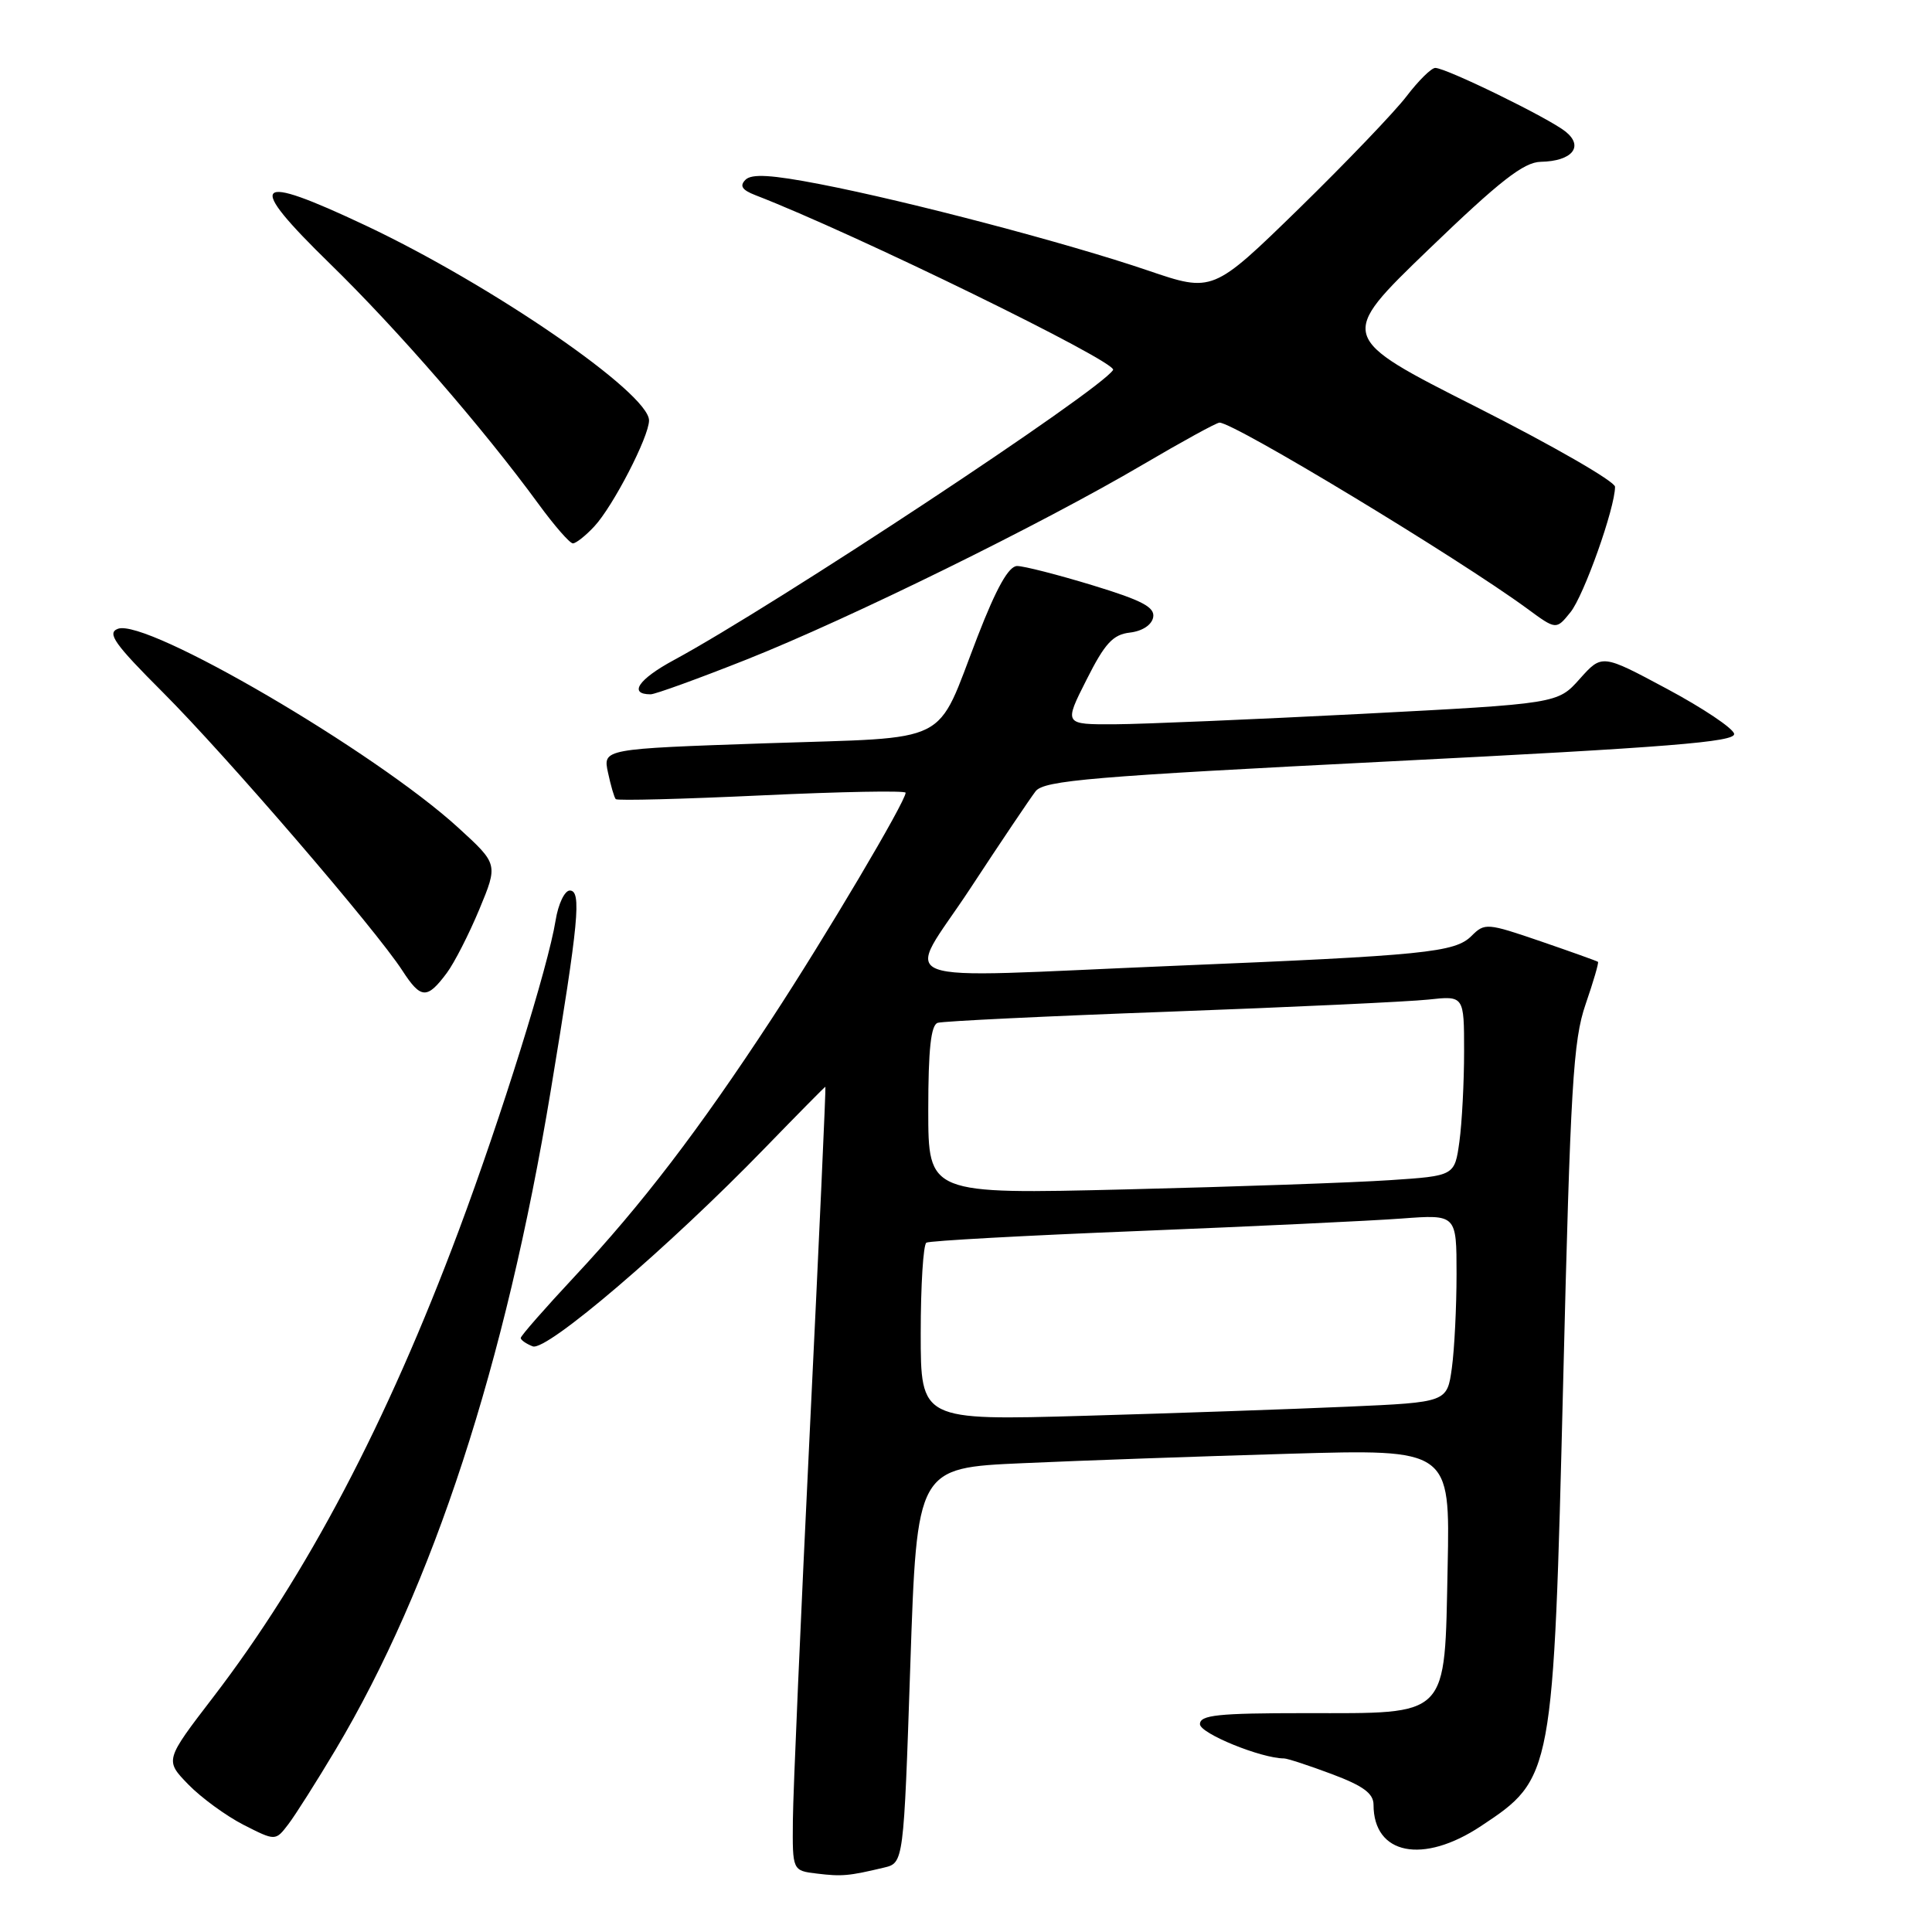 <?xml version="1.0" encoding="UTF-8" standalone="no"?>
<!DOCTYPE svg PUBLIC "-//W3C//DTD SVG 1.1//EN" "http://www.w3.org/Graphics/SVG/1.1/DTD/svg11.dtd" >
<svg xmlns="http://www.w3.org/2000/svg" xmlns:xlink="http://www.w3.org/1999/xlink" version="1.1" viewBox="0 0 256 256">
 <g >
 <path fill="currentColor"
d=" M 117.12 247.47 C 119.74 246.85 119.74 246.85 120.62 220.67 C 121.50 194.50 121.50 194.50 135.50 193.88 C 143.20 193.53 159.09 192.97 170.82 192.63 C 192.14 192.01 192.14 192.01 191.82 207.59 C 191.40 227.83 192.21 227.00 172.89 227.00 C 161.37 227.00 159.00 227.25 159.00 228.46 C 159.00 229.69 167.13 233.00 170.14 233.00 C 170.57 233.00 173.42 233.93 176.46 235.07 C 180.63 236.63 182.00 237.64 182.00 239.14 C 182.00 245.76 188.54 247.07 196.23 241.97 C 205.79 235.64 205.83 235.40 207.13 183.06 C 208.09 143.93 208.45 137.84 210.10 133.07 C 211.13 130.08 211.87 127.55 211.74 127.45 C 211.61 127.34 208.19 126.12 204.15 124.73 C 197.05 122.30 196.73 122.27 194.99 124.01 C 192.79 126.21 188.88 126.60 155.50 127.98 C 116.49 129.60 119.91 130.89 128.55 117.75 C 132.61 111.56 136.52 105.76 137.22 104.85 C 138.33 103.41 144.64 102.88 184.28 100.88 C 221.15 99.02 230.01 98.31 229.78 97.23 C 229.63 96.49 225.62 93.81 220.89 91.28 C 212.27 86.66 212.27 86.66 209.33 89.95 C 206.40 93.24 206.40 93.24 180.45 94.59 C 166.18 95.32 151.46 95.95 147.74 95.97 C 140.97 96.00 140.97 96.00 143.97 90.07 C 146.40 85.24 147.47 84.08 149.72 83.82 C 151.36 83.63 152.61 82.81 152.80 81.80 C 153.06 80.46 151.35 79.56 144.76 77.55 C 140.16 76.15 135.67 75.00 134.78 75.00 C 133.66 75.00 132.04 77.88 129.54 84.33 C 123.86 98.98 126.53 97.64 101.47 98.49 C 79.89 99.23 79.89 99.23 80.56 102.36 C 80.93 104.09 81.39 105.68 81.59 105.89 C 81.79 106.11 90.51 105.88 100.98 105.39 C 111.44 104.90 120.00 104.74 120.00 105.04 C 120.00 106.20 109.42 124.06 102.27 134.97 C 92.59 149.75 85.04 159.62 76.14 169.14 C 72.21 173.35 69.00 177.01 69.00 177.29 C 69.00 177.56 69.72 178.06 70.59 178.40 C 72.42 179.10 88.61 165.26 101.36 152.11 C 105.69 147.65 109.29 144.00 109.37 144.00 C 109.45 144.00 108.53 164.36 107.32 189.25 C 106.11 214.14 105.09 237.51 105.06 241.19 C 105.00 247.87 105.00 247.87 108.25 248.26 C 111.55 248.66 112.47 248.58 117.12 247.47 Z  M 44.48 231.82 C 57.38 210.16 66.97 180.78 72.97 144.55 C 76.70 122.02 77.08 118.00 75.50 118.00 C 74.82 118.00 73.97 119.78 73.62 121.96 C 72.65 128.03 66.42 147.99 60.81 163.00 C 51.27 188.52 40.63 208.74 28.26 224.87 C 21.84 233.24 21.84 233.24 24.94 236.44 C 26.65 238.20 29.95 240.61 32.27 241.80 C 36.50 243.95 36.50 243.95 38.20 241.73 C 39.14 240.50 41.96 236.04 44.48 231.82 Z  M 59.20 128.93 C 60.20 127.59 62.14 123.79 63.51 120.50 C 66.00 114.50 66.00 114.50 60.75 109.70 C 49.71 99.60 19.38 81.87 15.62 83.32 C 14.14 83.88 15.15 85.31 21.59 91.75 C 29.94 100.10 49.80 123.16 53.33 128.63 C 55.77 132.39 56.59 132.43 59.20 128.93 Z  M 98.90 87.40 C 112.55 81.98 138.05 69.44 151.42 61.57 C 156.63 58.51 161.20 56.00 161.59 56.00 C 163.54 56.00 193.15 73.90 202.35 80.64 C 206.20 83.47 206.20 83.47 208.09 81.13 C 209.87 78.94 214.00 67.31 214.00 64.50 C 214.00 63.80 205.74 59.04 195.63 53.93 C 177.27 44.65 177.27 44.65 189.28 33.07 C 198.75 23.95 201.90 21.49 204.16 21.44 C 208.32 21.36 209.91 19.42 207.45 17.44 C 205.23 15.65 191.62 9.00 190.18 9.00 C 189.66 9.00 187.95 10.69 186.38 12.75 C 184.81 14.81 178.39 21.51 172.12 27.64 C 160.70 38.77 160.70 38.77 152.10 35.84 C 141.50 32.23 120.47 26.69 108.70 24.41 C 102.25 23.16 99.60 23.00 98.78 23.82 C 97.97 24.63 98.32 25.17 100.09 25.86 C 113.15 30.90 148.12 47.99 147.49 49.02 C 145.80 51.75 102.72 80.20 89.28 87.47 C 84.59 90.00 83.24 92.00 86.21 92.00 C 86.81 92.00 92.52 89.93 98.90 87.40 Z  M 78.75 69.75 C 81.23 67.09 86.00 57.86 86.00 55.71 C 86.00 52.09 65.20 37.78 48.43 29.87 C 33.48 22.82 32.44 23.93 43.71 34.93 C 52.72 43.72 64.00 56.72 71.34 66.76 C 73.44 69.64 75.50 72.00 75.91 72.00 C 76.32 72.00 77.60 70.99 78.75 69.75 Z  M 122.00 176.67 C 122.00 170.32 122.34 164.91 122.75 164.66 C 123.16 164.41 135.88 163.71 151.00 163.11 C 166.12 162.50 181.76 161.76 185.75 161.46 C 193.00 160.92 193.00 160.92 193.00 168.82 C 193.00 173.16 192.72 178.77 192.38 181.26 C 191.75 185.81 191.75 185.81 178.63 186.39 C 171.41 186.71 155.71 187.26 143.75 187.60 C 122.00 188.22 122.00 188.22 122.00 176.67 Z  M 123.00 147.09 C 123.00 139.05 123.35 135.82 124.25 135.53 C 124.94 135.31 138.78 134.64 155.00 134.05 C 171.22 133.45 186.64 132.73 189.25 132.45 C 194.00 131.93 194.00 131.93 194.00 139.33 C 194.00 143.39 193.72 148.77 193.38 151.26 C 192.75 155.81 192.75 155.81 184.13 156.38 C 179.38 156.70 163.69 157.25 149.25 157.60 C 123.00 158.24 123.00 158.24 123.00 147.09 Z "/>
</g>
</svg>